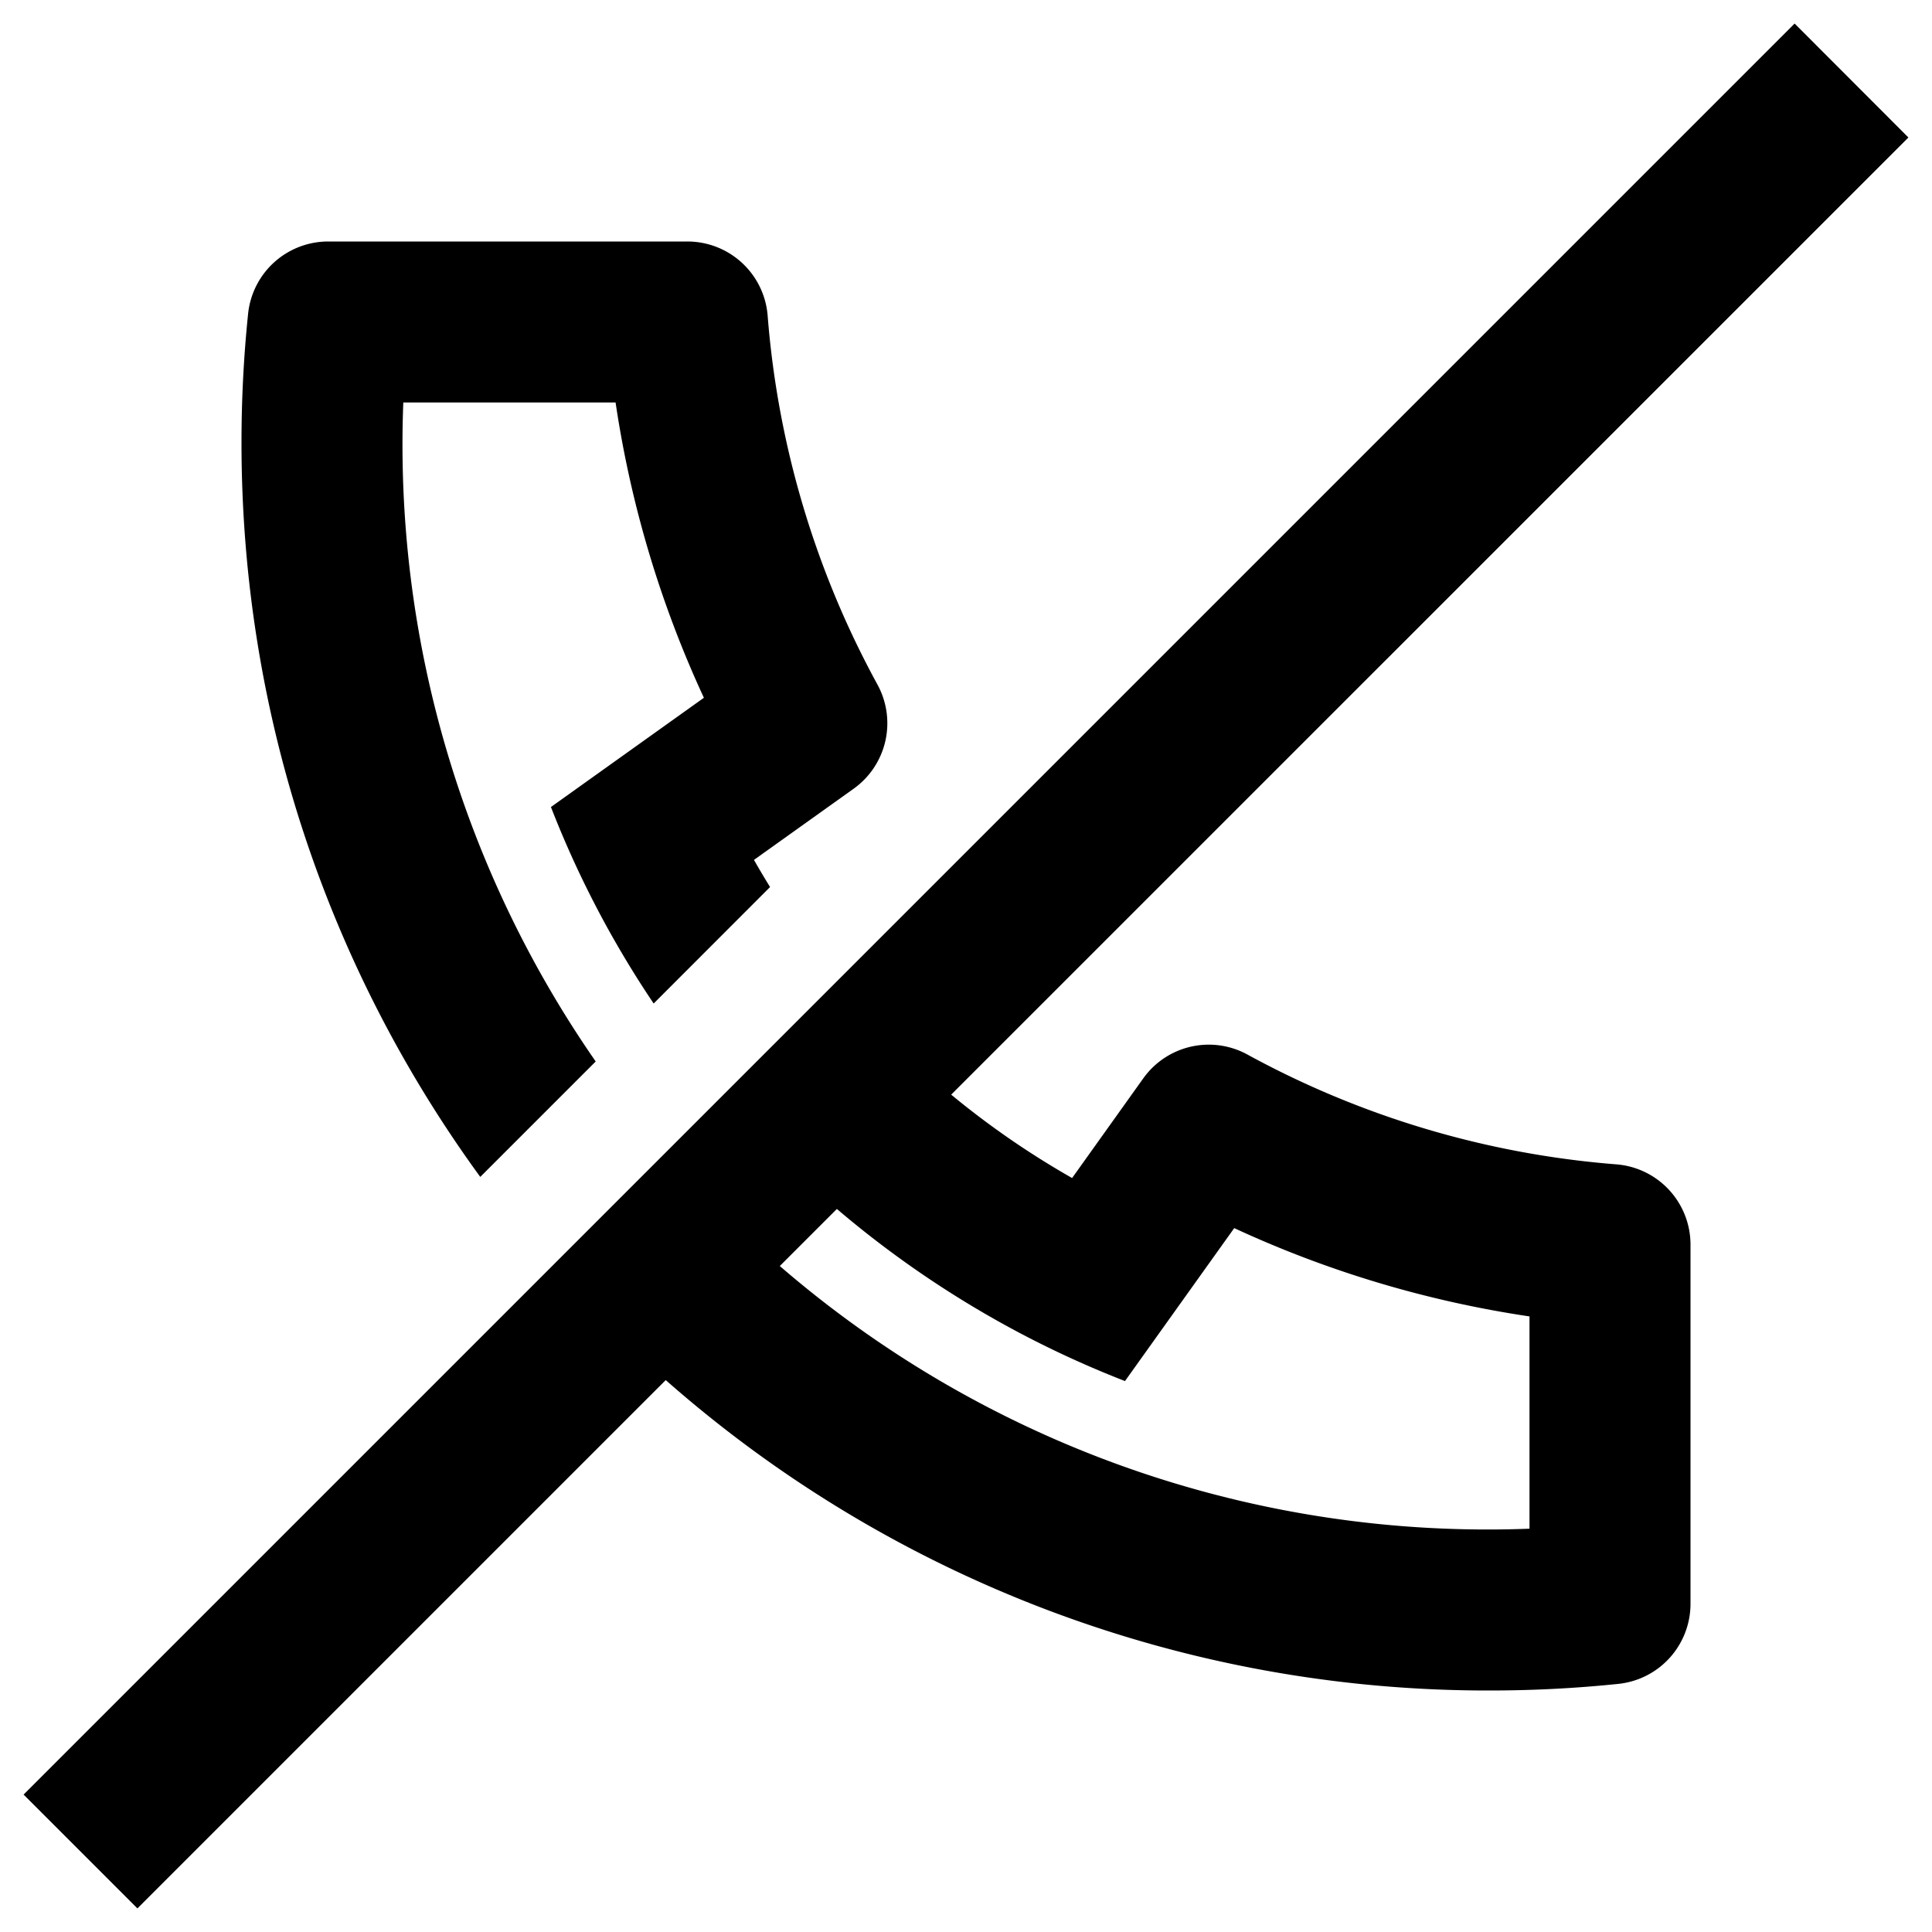<svg
  width="24"
  height="24"
  viewBox="0 0 24 24"
  xmlns="http://www.w3.org/2000/svg"
>
  <path
    fill-rule="evenodd"
    clip-rule="evenodd"
    d="M22.293.293l-22 22 1.414 1.414 6.563-6.563A15.44 15.44 0 0 0 18.5 21c.538 0 1.072-.027 1.602-.082a1 1 0 0 0 .898-.995v-4.462a1 1 0 0 0-.921-.997 11.422 11.422 0 0 1-4.583-1.364 1 1 0 0 0-1.294.296l-.884 1.238a10.55 10.55 0 0 1-1.502-1.036l11.891-11.89L22.293.292zM10.396 15.018l-.709.709A13.447 13.447 0 0 0 19 18.99v-2.637a13.413 13.413 0 0 1-3.668-1.097l-1.357 1.9a12.445 12.445 0 0 1-1.588-.75l-.058-.033a12.553 12.553 0 0 1-1.933-1.355z"
  />
  <path d="M7.627 11.671c.155.272.319.537.493.795l1.446-1.447a10.484 10.484 0 0 1-.2-.337l1.238-.884a1 1 0 0 0 .296-1.294 11.422 11.422 0 0 1-1.364-4.583A1 1 0 0 0 8.539 3H4.077a1 1 0 0 0-.995.898A15.51 15.51 0 0 0 3 5.5c0 3.409 1.1 6.56 2.966 9.12L7.4 13.186A13.435 13.435 0 0 1 5.01 5h2.637a13.41 13.41 0 0 0 1.097 3.668l-1.9 1.357c.212.546.463 1.077.75 1.588l.033.058z" />
</svg>
